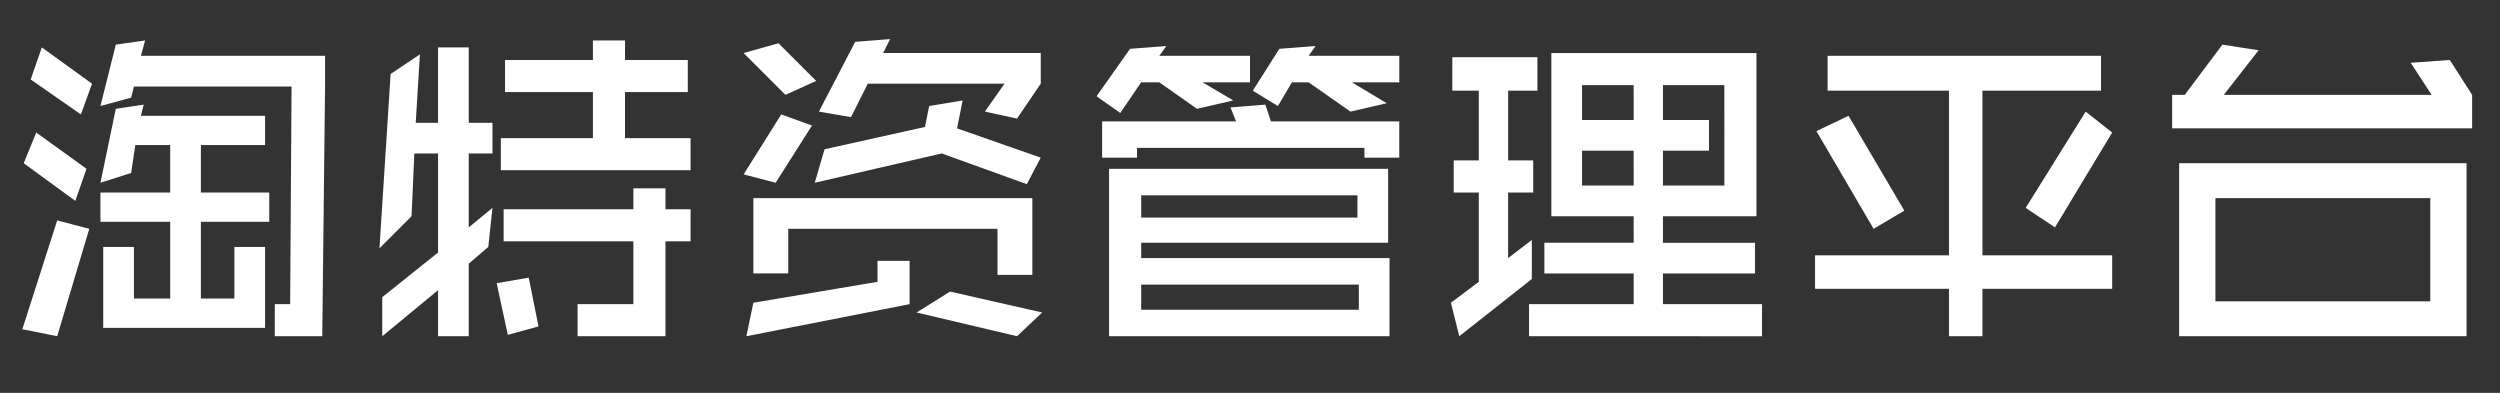 <svg width="140" height="22" xmlns="http://www.w3.org/2000/svg"><rect width="100%" height="100%" fill="#333333" stroke="none"/><path d="M6.484 6.094l1.563-.235-.156.625h6.953v1.641H11.25v2.656h3.828v1.64H11.25v4.298h1.875v-2.89h1.719v4.53H5.78v-4.53H7.5v2.89h2.031v-4.297H5.625v-1.64h3.906V8.124H7.578l-.234 1.563-1.719.546.86-4.14zm0-3.594l1.641-.234-.234.859h10.312v1.64l-.156 14.063H15.39v-1.797h.859l.078-12.187H7.5l-.156.625-1.719.468.86-3.437zm-3.28 16.328l-1.954-.39 1.953-6.094L5 12.813l-1.797 6.015zM1.327 9.141l.703-1.72 2.813 2.032-.625 1.797-2.89-2.11zm.39-4.688l.626-1.797 2.812 2.031-.625 1.72L1.72 4.452zM26.25 18.828h-1.719V16.25l-3.125 2.578v-2.187l3.125-2.5V8.594h-1.328l-.156 3.515-1.797 1.797.625-9.765 1.64-1.094-.234 3.828h1.25V2.656h1.719v4.219h1.328v1.719H26.25v4.14l1.328-1.093-.234 2.187-1.094.938v4.062zm1.797-9.297V7.734h5.156V5.156h-4.922V3.36h4.922V2.266H35v1.093h3.516v1.797H35v2.578h3.672v1.797H28.047zm.156 3.985v-1.797h7.266v-1.172h1.797v1.172h1.406v1.797h-1.406v5.312h-4.922v-1.797h3.125v-3.515h-7.266zm1.406 2.03l.547 2.735-1.718.469-.625-2.89 1.796-.313zm28.203-.155H55.86v-2.579H44.141v2.5h-1.953v-4.218h15.624v4.297zM47.892 2.344l1.953-.156-.39.78h8.827v1.72L56.953 6.64l-1.797-.391 1.094-1.563h-7.656l-.938 1.875-1.797-.312 2.032-3.906zm9.609 7.969l-4.766-1.72-7.109 1.641.547-1.875 5.625-1.25.234-1.171 1.875-.313-.312 1.563 4.687 1.64-.781 1.485zm-8.36 5.468V14.61h1.797v2.422l-9.14 1.797.39-1.875 6.954-1.172zm4.063.547L58.36 17.5l-1.406 1.328-5.625-1.328 1.875-1.172zm-9.766-6.094l-1.796-.468 2.109-3.36 1.719.625-2.032 3.203zm.157-7.812l2.11 2.11-1.72.78-2.343-2.343 1.953-.547zm34.14 7.031v4.14H63.906v.86h13.907v4.375H62.108V9.453h15.625zm.625-.625h-1.953v-.547H63.672v.547h-1.953V6.797h7.5l-.313-.781 1.953-.157.313.938h7.187v2.031zm-15.625-2.5l-1.328-.937 1.875-2.657 2.032-.156-.391.547H70v1.484h-2.656l1.719 1.016-2.032.469-2.11-1.485h-1.015l-1.172 1.72zm8.828-.39l-1.406-.86 1.485-2.344 2.03-.156-.39.547h5.078v1.484h-2.656l1.953 1.172-2.031.469-2.344-1.64h-.937l-.781 1.327zm4.532 11.406v-1.407H63.906v1.407h12.188zm-12.188-5.157h12.11v-1.25h-12.11v1.25zm22.969-.078V2.97h11.484v9.14h-5.234v1.485h5.156v1.719h-5.156v1.718h5.547v1.797H85.625v-1.797h5.86v-1.718h-5v-1.72h5V12.11h-4.61zm-5.625 4.844l1.563-1.172v-5h-1.407V8.984h1.406V5.078h-1.484V3.203h4.766v1.875h-1.64v3.906h1.405v1.797h-1.406v3.672l1.328-1.015v2.187l-4.062 3.203-.469-1.875zm14.453-8.515h-2.578v1.953h3.438V4.766h-3.438v1.953h2.578v1.718zm-4.219 1.953V8.437h-2.89v1.954h2.89zm0-3.672V4.766h-2.89v1.953h2.89zm17.657 7.578V5.078h-6.797V3.125h15.312v1.953h-6.64v9.219h7.265v1.875h-7.265v2.656h-1.875v-2.656h-7.5v-1.875h7.5zm-7.422-6.953l1.797-.86 3.125 5.313-1.72 1.015-3.202-5.468zm13.36 5.39l-1.641-1.093 3.359-5.391 1.484 1.172-3.203 5.312zm23.046 6.094h-16.094V9.141h16.094v9.687zm-2.031-1.953v-5.781h-12.031v5.781h12.03zm1.094-13.516l1.25 1.954v1.875H121.64V5.313h.703l2.11-2.813 2.03.313-1.953 2.5h11.64L135 3.516l2.188-.157z" fill="#FFF" fill-rule="nonzero"/></svg>